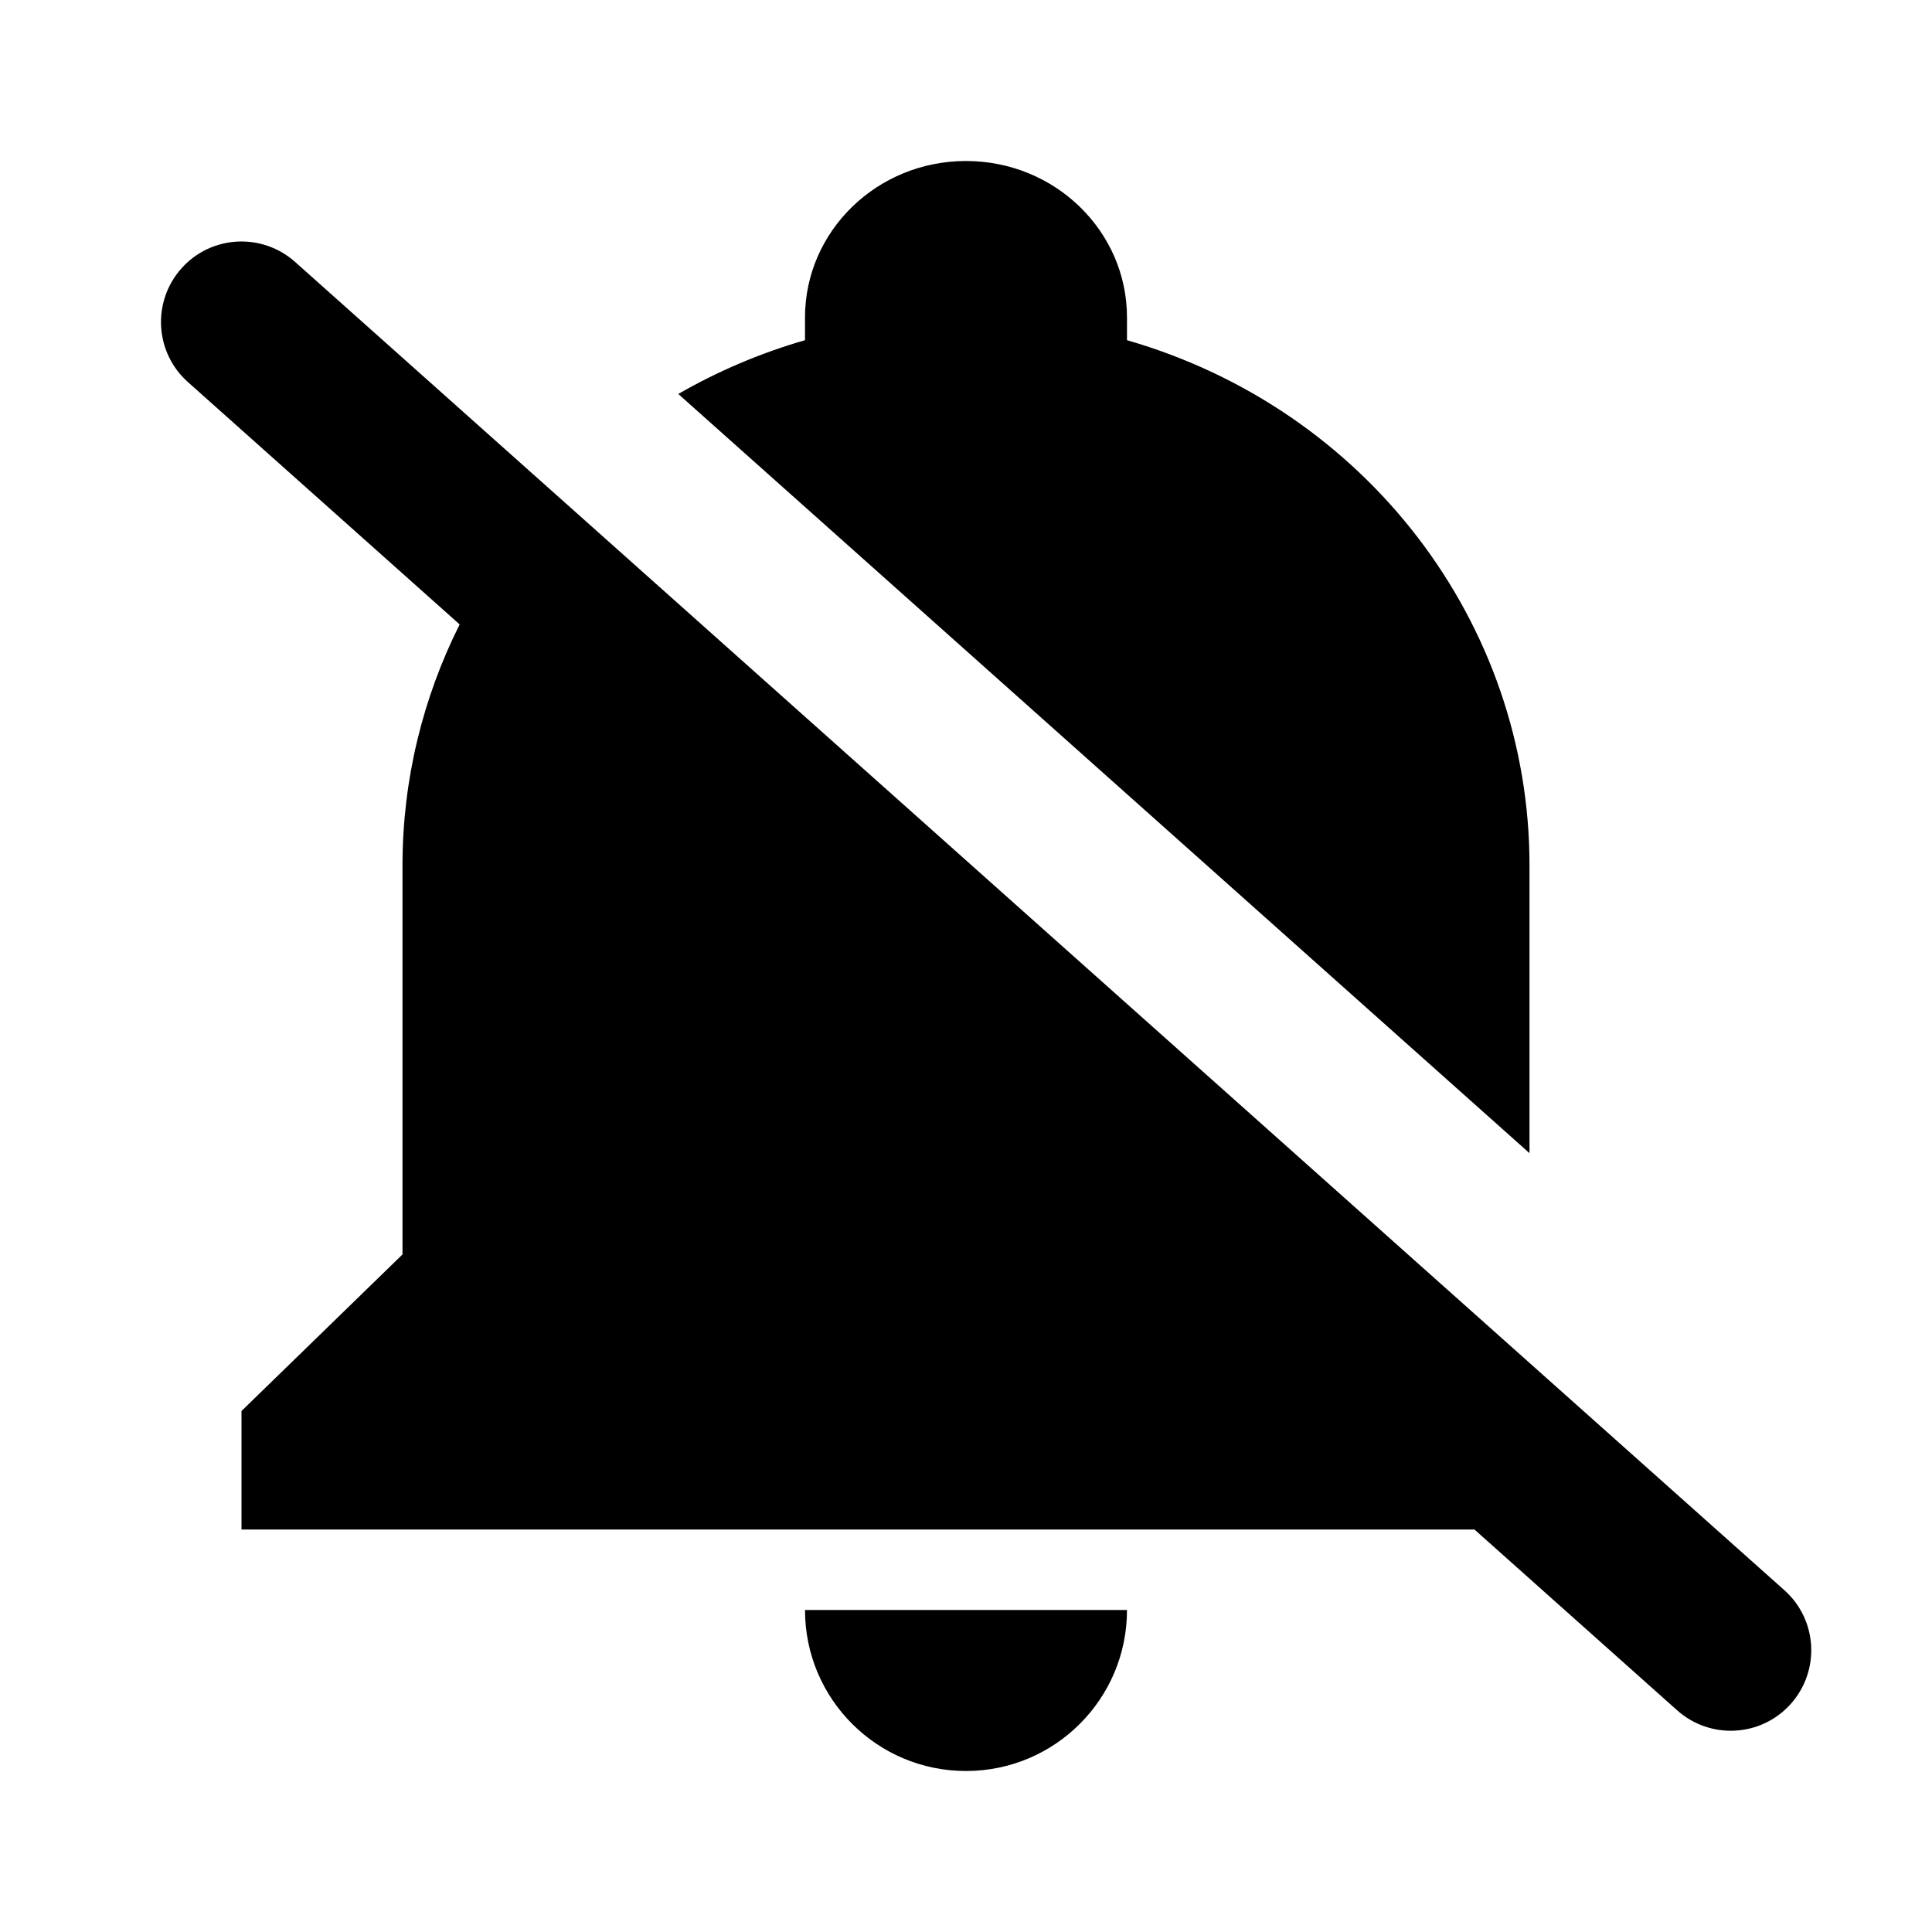 <svg xmlns="http://www.w3.org/2000/svg" width="24" height="24">
    <g id="tuiIconNotificationOffLarge"
        xmlns="http://www.w3.org/2000/svg" transform="translate(-12,-12)">
        <svg x="50%" y="50%">
            <svg width="24" height="24" viewBox="0 0 24 24" fill="none"
                xmlns="http://www.w3.org/2000/svg">
                <path fill-rule="evenodd" clip-rule="evenodd" d="M3 19V17.528L5 15.583V10.75C5 9.687 5.253 8.668 5.71 7.757L2.334 4.746C1.922 4.379 1.886 3.747 2.254 3.334C2.621 2.922 3.253 2.886 3.666 3.254L22.166 19.754C22.578 20.121 22.614 20.753 22.246 21.166C21.879 21.578 21.247 21.614 20.834 21.246L18.316 19H3ZM19 14.325L8.426 4.894C8.912 4.614 9.439 4.388 10 4.226V3.944C10 2.871 10.895 2 12 2C13.105 2 14 2.871 14 3.944V4.226C16.97 5.082 19 7.736 19 10.75V14.325ZM14 20C14 21.105 13.105 22 12 22C10.895 22 10 21.105 10 20H14Z" fill="currentColor"/>
            </svg>
        </svg>
    </g>
</svg>